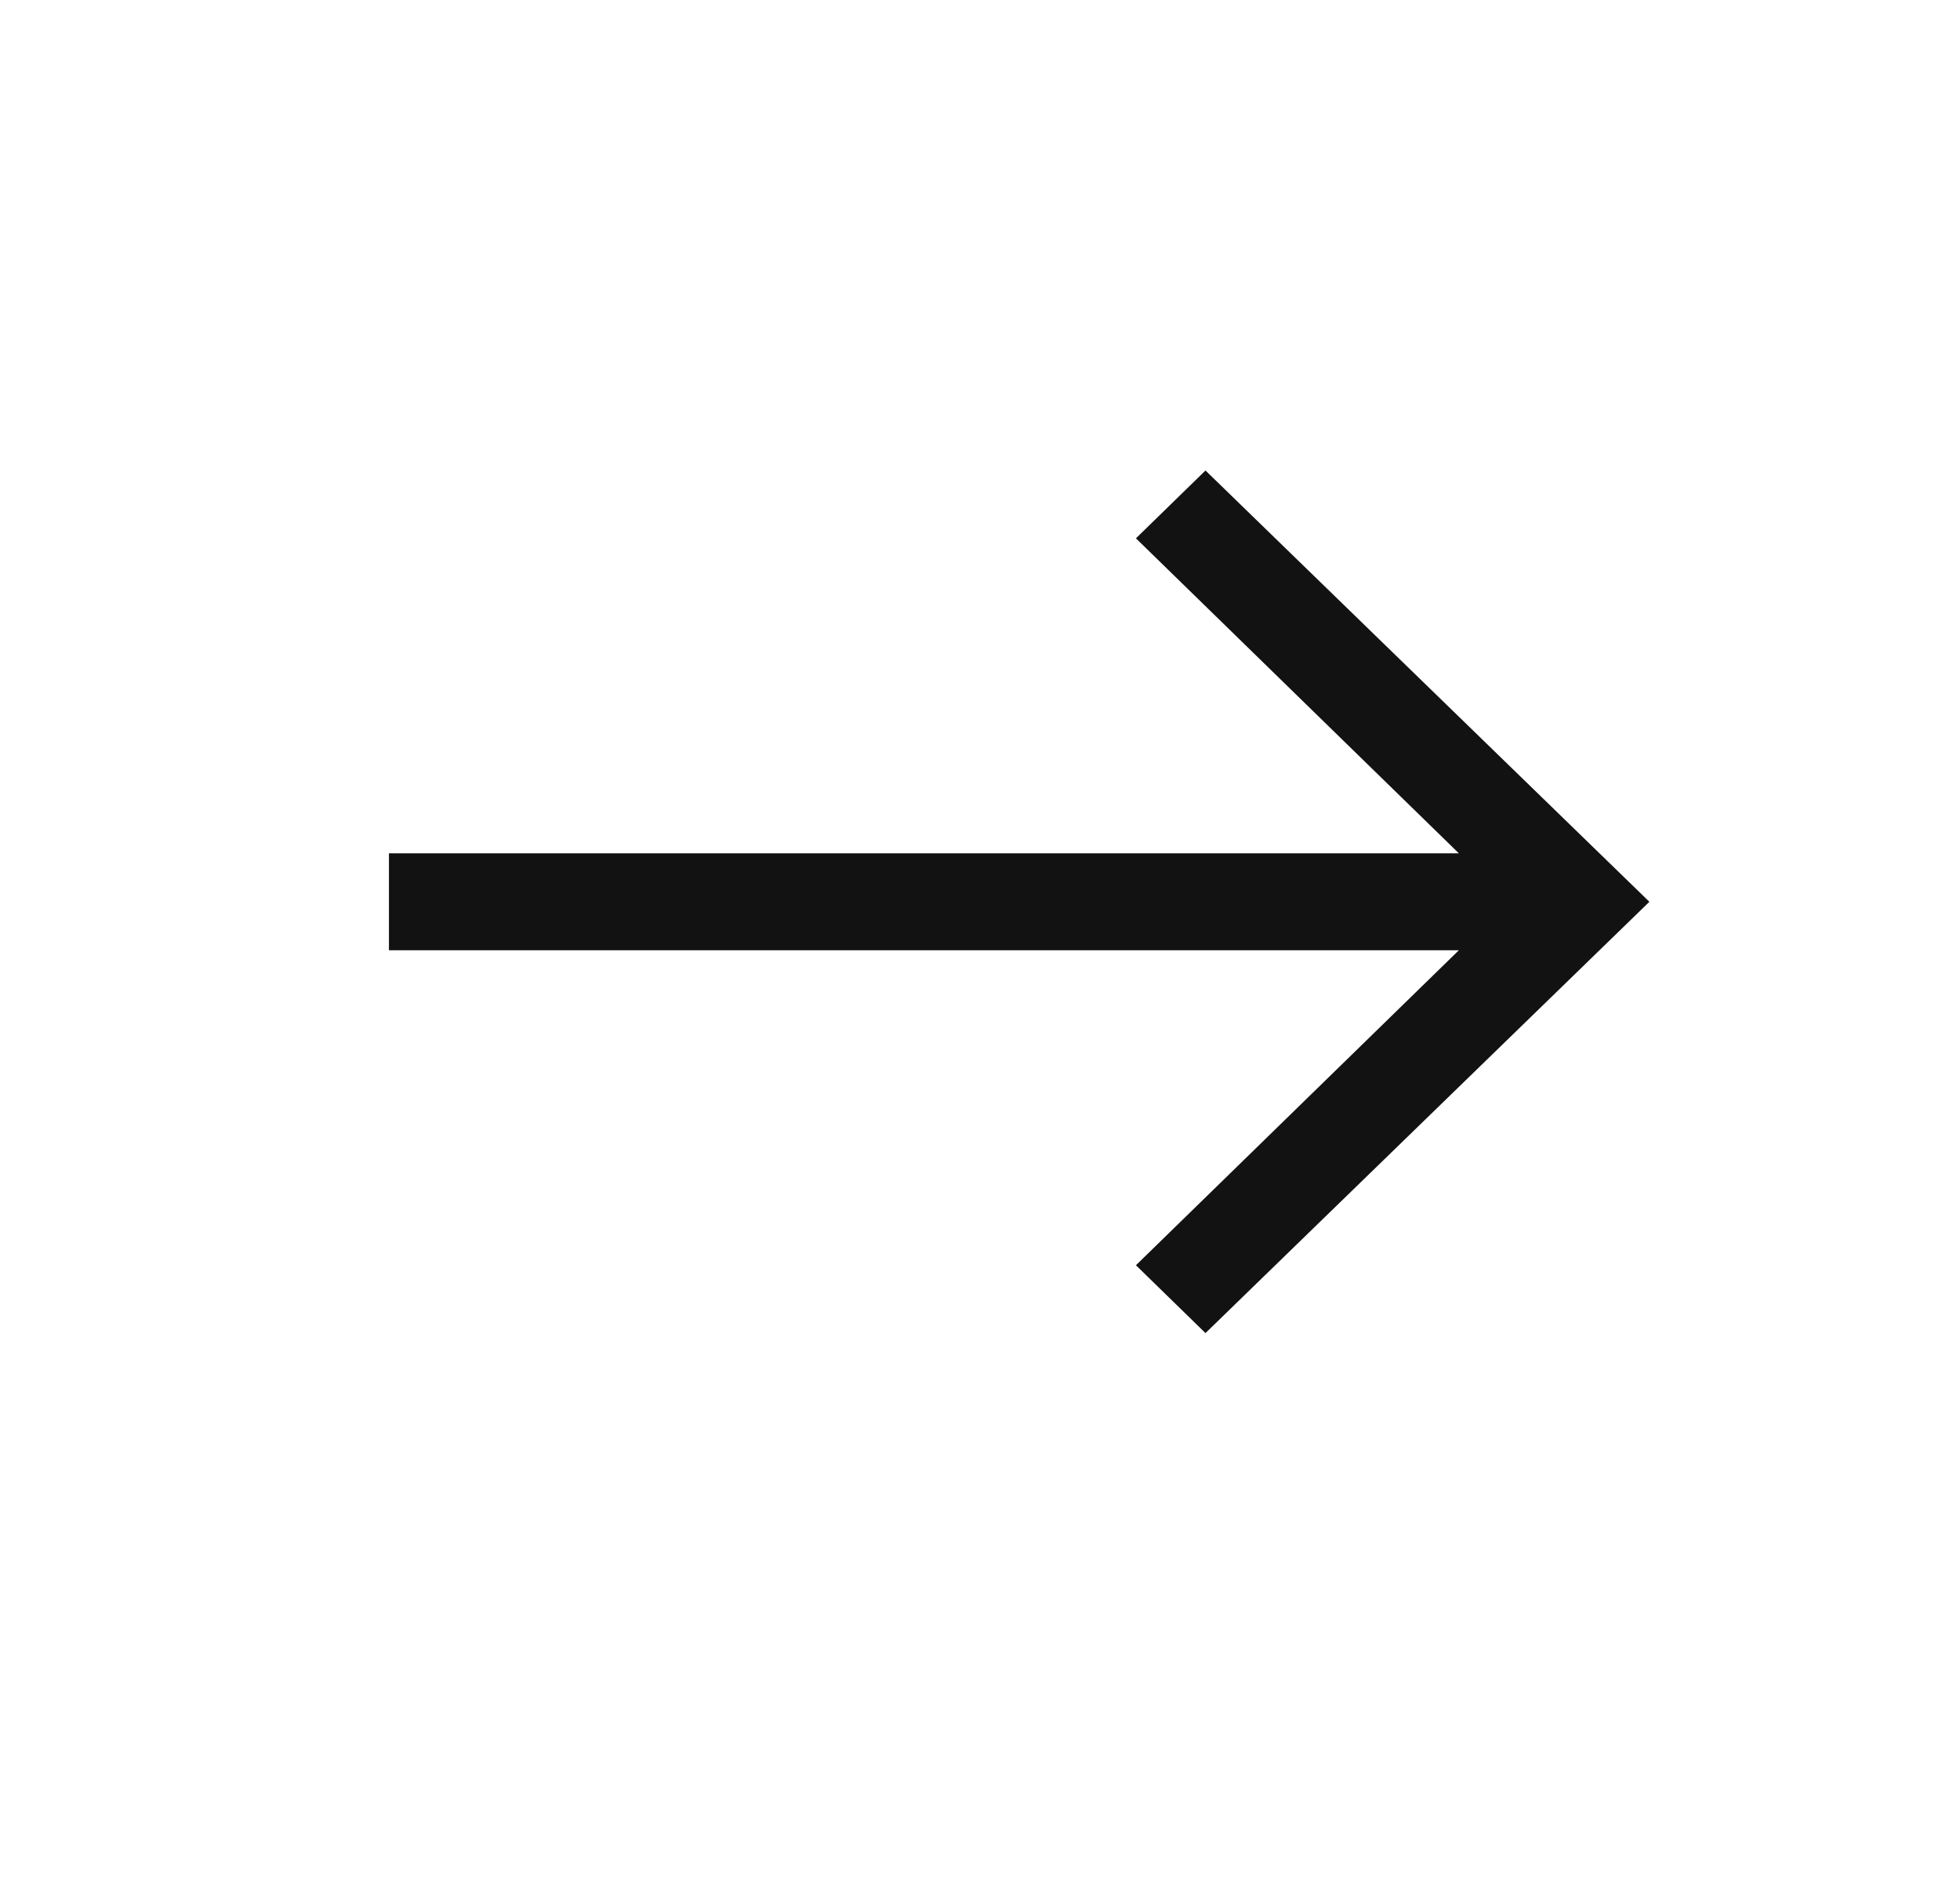 <svg width="25" height="24" viewBox="0 0 25 24" fill="none" xmlns="http://www.w3.org/2000/svg">
<g id="east_wght300_opsz24 ">
<path id="Vector" d="M15.376 17L14.489 16.135L18.608 12.118H4.961V10.882H18.608L14.489 6.865L15.376 6L21.038 11.5L15.376 17Z" fill="#121212"/>
</g>
</svg>
